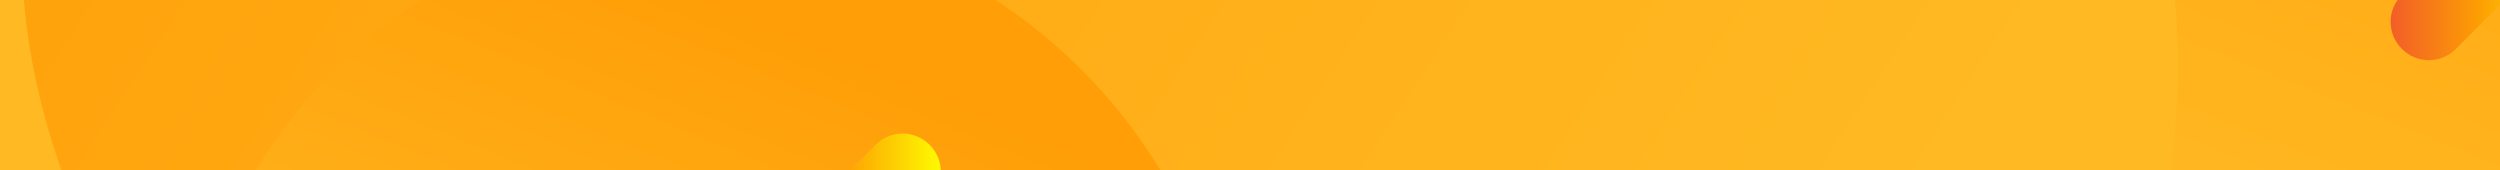 <svg width="1760" height="120" viewBox="0 0 1760 120" fill="none" xmlns="http://www.w3.org/2000/svg">
<rect x="0" y="0" width="1760" height="120" fill="#333333" stroke="none"/>
<path d="M2278.97 431.929C2257.01 295.449 2133.08 195.834 2020.92 129.947C1958.96 93.473 1891.11 70.335 1827.97 36.607C1795.03 19.351 1766 -1.827 1741.69 -30.065C1718.16 -57.126 1707.57 -94.775 1700.12 -128.895C1691.49 -167.33 1687.96 -206.548 1680.12 -244.982C1672.67 -281.848 1664.43 -318.321 1653.06 -354.01C1628.35 -430.093 1584.43 -503.432 1509.13 -537.944C1365.98 -603.439 1207.54 -533.63 1066.75 -496.765C1034.98 -488.529 1008.71 -483.038 980.077 -481.077C947.918 -479.117 929.878 -481.077 899.68 -492.059C897.327 -492.843 892.228 -495.196 885.169 -498.726C878.502 -502.255 872.227 -506.177 865.952 -510.491C854.579 -517.943 841.245 -530.885 829.872 -543.435C803.988 -572.064 786.34 -607.753 766.339 -640.305C730.258 -699.132 688.295 -760.313 626.723 -794.433C387.886 -926.6 180.815 -751.685 60.808 -554.808C-16.451 -427.74 -55.277 -275.573 -56.846 -127.327C-58.023 13.86 -22.334 166.42 80.025 268.78C174.932 363.689 309.057 406.829 434.163 446.832C496.127 466.441 560.052 485.658 618.095 511.543C695.746 546.055 771.437 584.881 846.343 624.492C997.725 704.497 1147.93 787.248 1308.33 847.253C1444.81 898.237 1587.95 928.435 1734.24 919.415C1864.44 911.179 1997.39 874.706 2102.89 795.484C2215.05 711.557 2301.72 575.861 2278.97 431.929Z" fill="url(#paint0_linear)"/>
<path d="M1516.58 -78.303C1497.75 -145.367 1457.36 -204.195 1398.14 -241.845C1346.76 -274.396 1281.27 -283.416 1221.66 -276.357C1087.14 -260.277 977.331 -154.78 840.853 -156.74C736.533 -158.309 660.058 -219.49 607.506 -305.379C568.68 -368.912 536.13 -436.368 484.362 -490.882C455.341 -521.472 418.476 -548.141 376.12 -555.592C251.407 -577.163 153.362 -483.823 105.124 -377.148C60.023 -277.141 8.256 -109.678 16.884 0.133C23.943 87.983 59.239 170.734 102.771 246.033C143.558 316.627 192.188 384.082 245.524 445.655C292.978 500.169 348.276 548.8 411.024 585.665C478.087 624.884 551.817 645.669 628.292 655.866C794.184 678.221 967.919 664.495 1126.36 609.196C1200.48 583.312 1269.9 548.016 1330.29 497.031C1384.81 451.146 1428.73 392.318 1461.28 329.177C1524.03 207.599 1554.62 55.824 1516.58 -78.303Z" fill="url(#paint1_linear)"/>
<path d="M498.48 683.711C703.812 683.711 870.266 517.255 870.266 311.92C870.266 106.585 703.812 -59.871 498.48 -59.871C293.148 -59.871 126.694 106.585 126.694 311.92C126.694 517.255 293.148 683.711 498.48 683.711Z" fill="url(#paint2_linear)"/>
<path d="M1690.94 -3.621C1680.35 6.968 1680.35 23.832 1690.94 34.421C1701.53 45.01 1718.39 45.01 1728.98 34.421L1807.42 -44.016C1818.01 -54.605 1818.01 -71.469 1807.42 -82.058C1796.83 -92.647 1779.97 -92.647 1769.38 -82.058L1690.94 -3.621Z" fill="url(#paint3_linear)"/>
<path d="M537.942 180.379C527.353 190.968 527.353 207.832 537.942 218.421C548.53 229.01 565.394 229.01 575.983 218.421L654.419 139.984C665.008 129.395 665.008 112.531 654.419 101.942C643.83 91.353 626.966 91.353 616.378 101.942L537.942 180.379Z" fill="url(#paint4_linear)"/>
<defs>
<linearGradient id="paint0_linear" x1="1367.55" y1="-511.242" x2="1153.68" y2="23.41" gradientUnits="userSpaceOnUse">
<stop stop-color="#FF9E07"/>
<stop offset="1" stop-color="#FFB923"/>
</linearGradient>
<linearGradient id="paint1_linear" x1="-11.543" y1="-425.755" x2="1211.92" y2="372.763" gradientUnits="userSpaceOnUse">
<stop stop-color="#FF9E07"/>
<stop offset="1" stop-color="#FFB923"/>
</linearGradient>
<linearGradient id="paint2_linear" x1="610.284" y1="42.459" x2="459.724" y2="405.569" gradientUnits="userSpaceOnUse">
<stop stop-color="#FF9E07"/>
<stop offset="1" stop-color="#FFB923"/>
</linearGradient>
<linearGradient id="paint3_linear" x1="1683.05" y1="-23.769" x2="1815.11" y2="-23.769" gradientUnits="userSpaceOnUse">
<stop stop-color="#F25E28"/>
<stop offset="0.478" stop-color="#FD9F03"/>
<stop offset="0.683" stop-color="#FDC202"/>
<stop offset="0.694" stop-color="#FDC402"/>
<stop offset="0.989" stop-color="#FEF801"/>
<stop offset="1" stop-color="#FEF801"/>
</linearGradient>
<linearGradient id="paint4_linear" x1="529.981" y1="160.211" x2="662.041" y2="160.211" gradientUnits="userSpaceOnUse">
<stop stop-color="#F25E28"/>
<stop offset="0.478" stop-color="#FD9F03"/>
<stop offset="0.683" stop-color="#FDC202"/>
<stop offset="0.694" stop-color="#FDC402"/>
<stop offset="0.989" stop-color="#FEF801"/>
<stop offset="1" stop-color="#FEF801"/>
</linearGradient>
</defs>
</svg>
